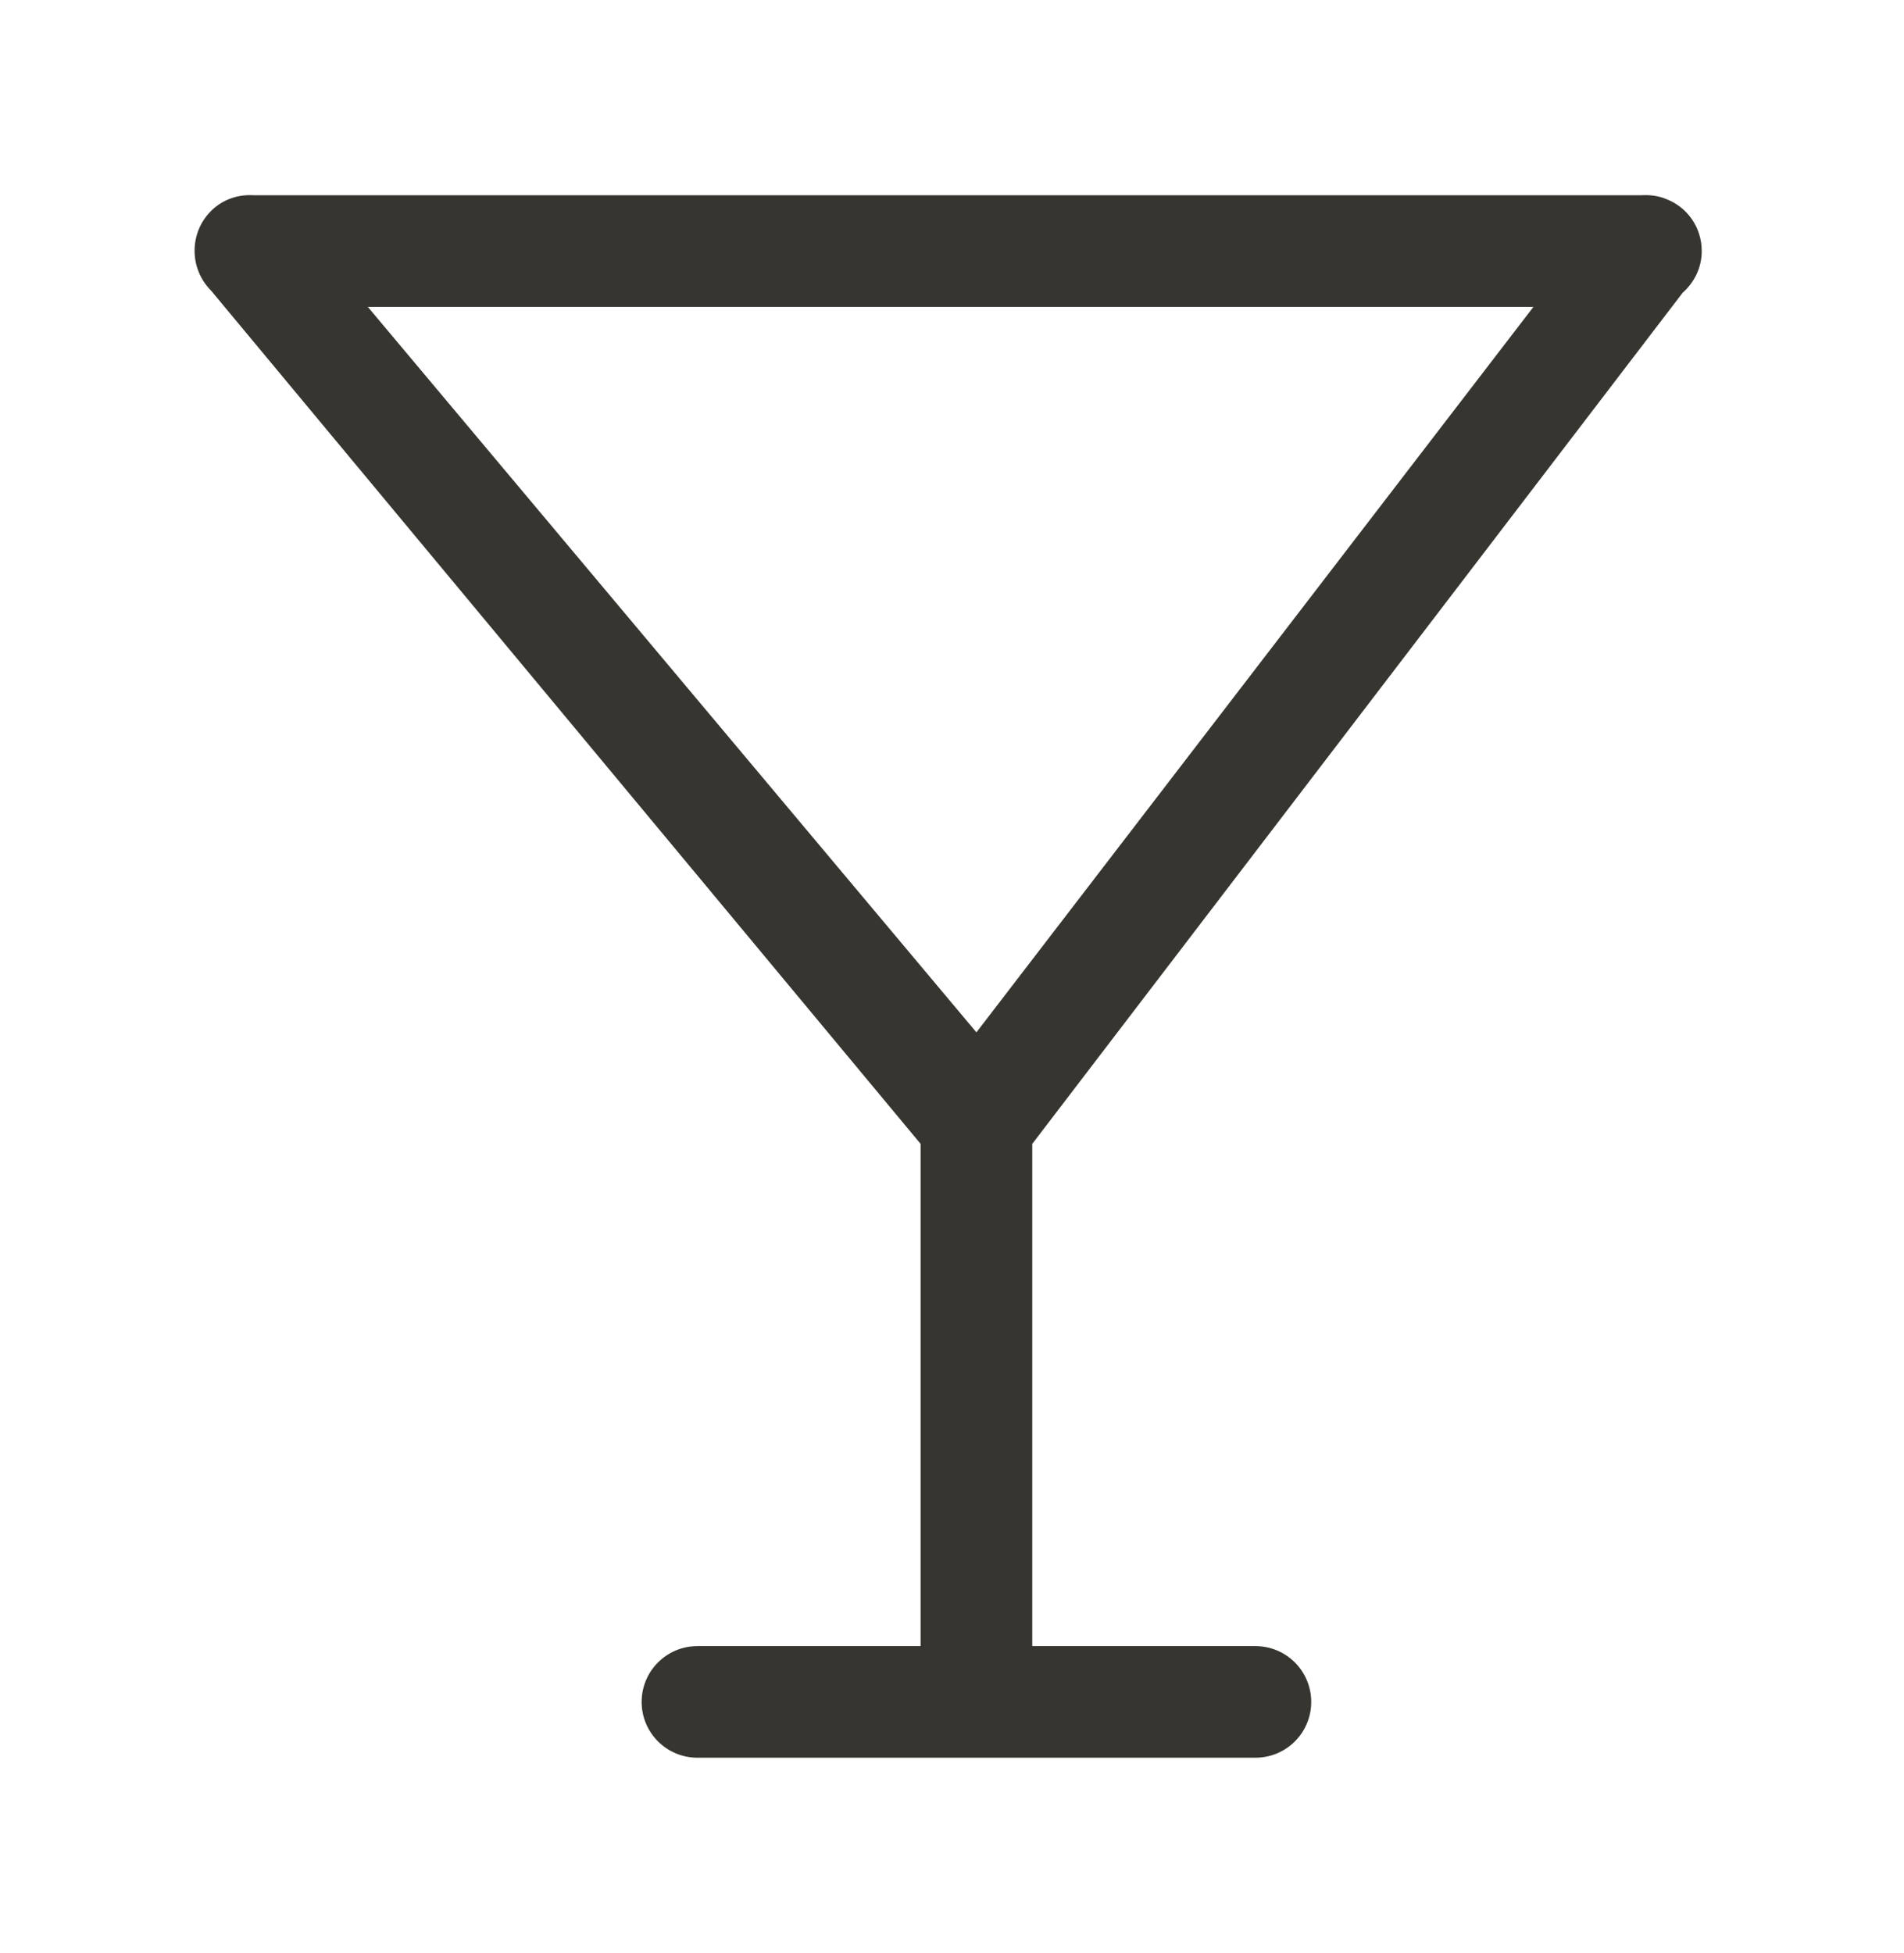 <!-- Generated by IcoMoon.io -->
<svg version="1.1" xmlns="http://www.w3.org/2000/svg" width="39" height="40" viewBox="0 0 39 40">
<title>bm-cocktail1</title>
<path fill="#37352f" d="M20 21.143l-12.465-14.857h23.874l-11.409 14.857zM34.459 6.003c0.238-0.21 0.398-0.511 0.398-0.861 0-0.493-0.304-0.903-0.725-1.064-0.165-0.070-0.341-0.090-0.517-0.079h-28.411c-0.318-0.021-0.64 0.080-0.883 0.323-0.447 0.449-0.447 1.177 0 1.627l14.536 17.478v10.286h-4.571c-0.632 0-1.143 0.512-1.143 1.143 0 0.632 0.511 1.143 1.143 1.143h11.429c0.632 0 1.143-0.511 1.143-1.143 0-0.631-0.511-1.143-1.143-1.143h-4.571v-10.286l13.317-17.425z"></path>
</svg>
